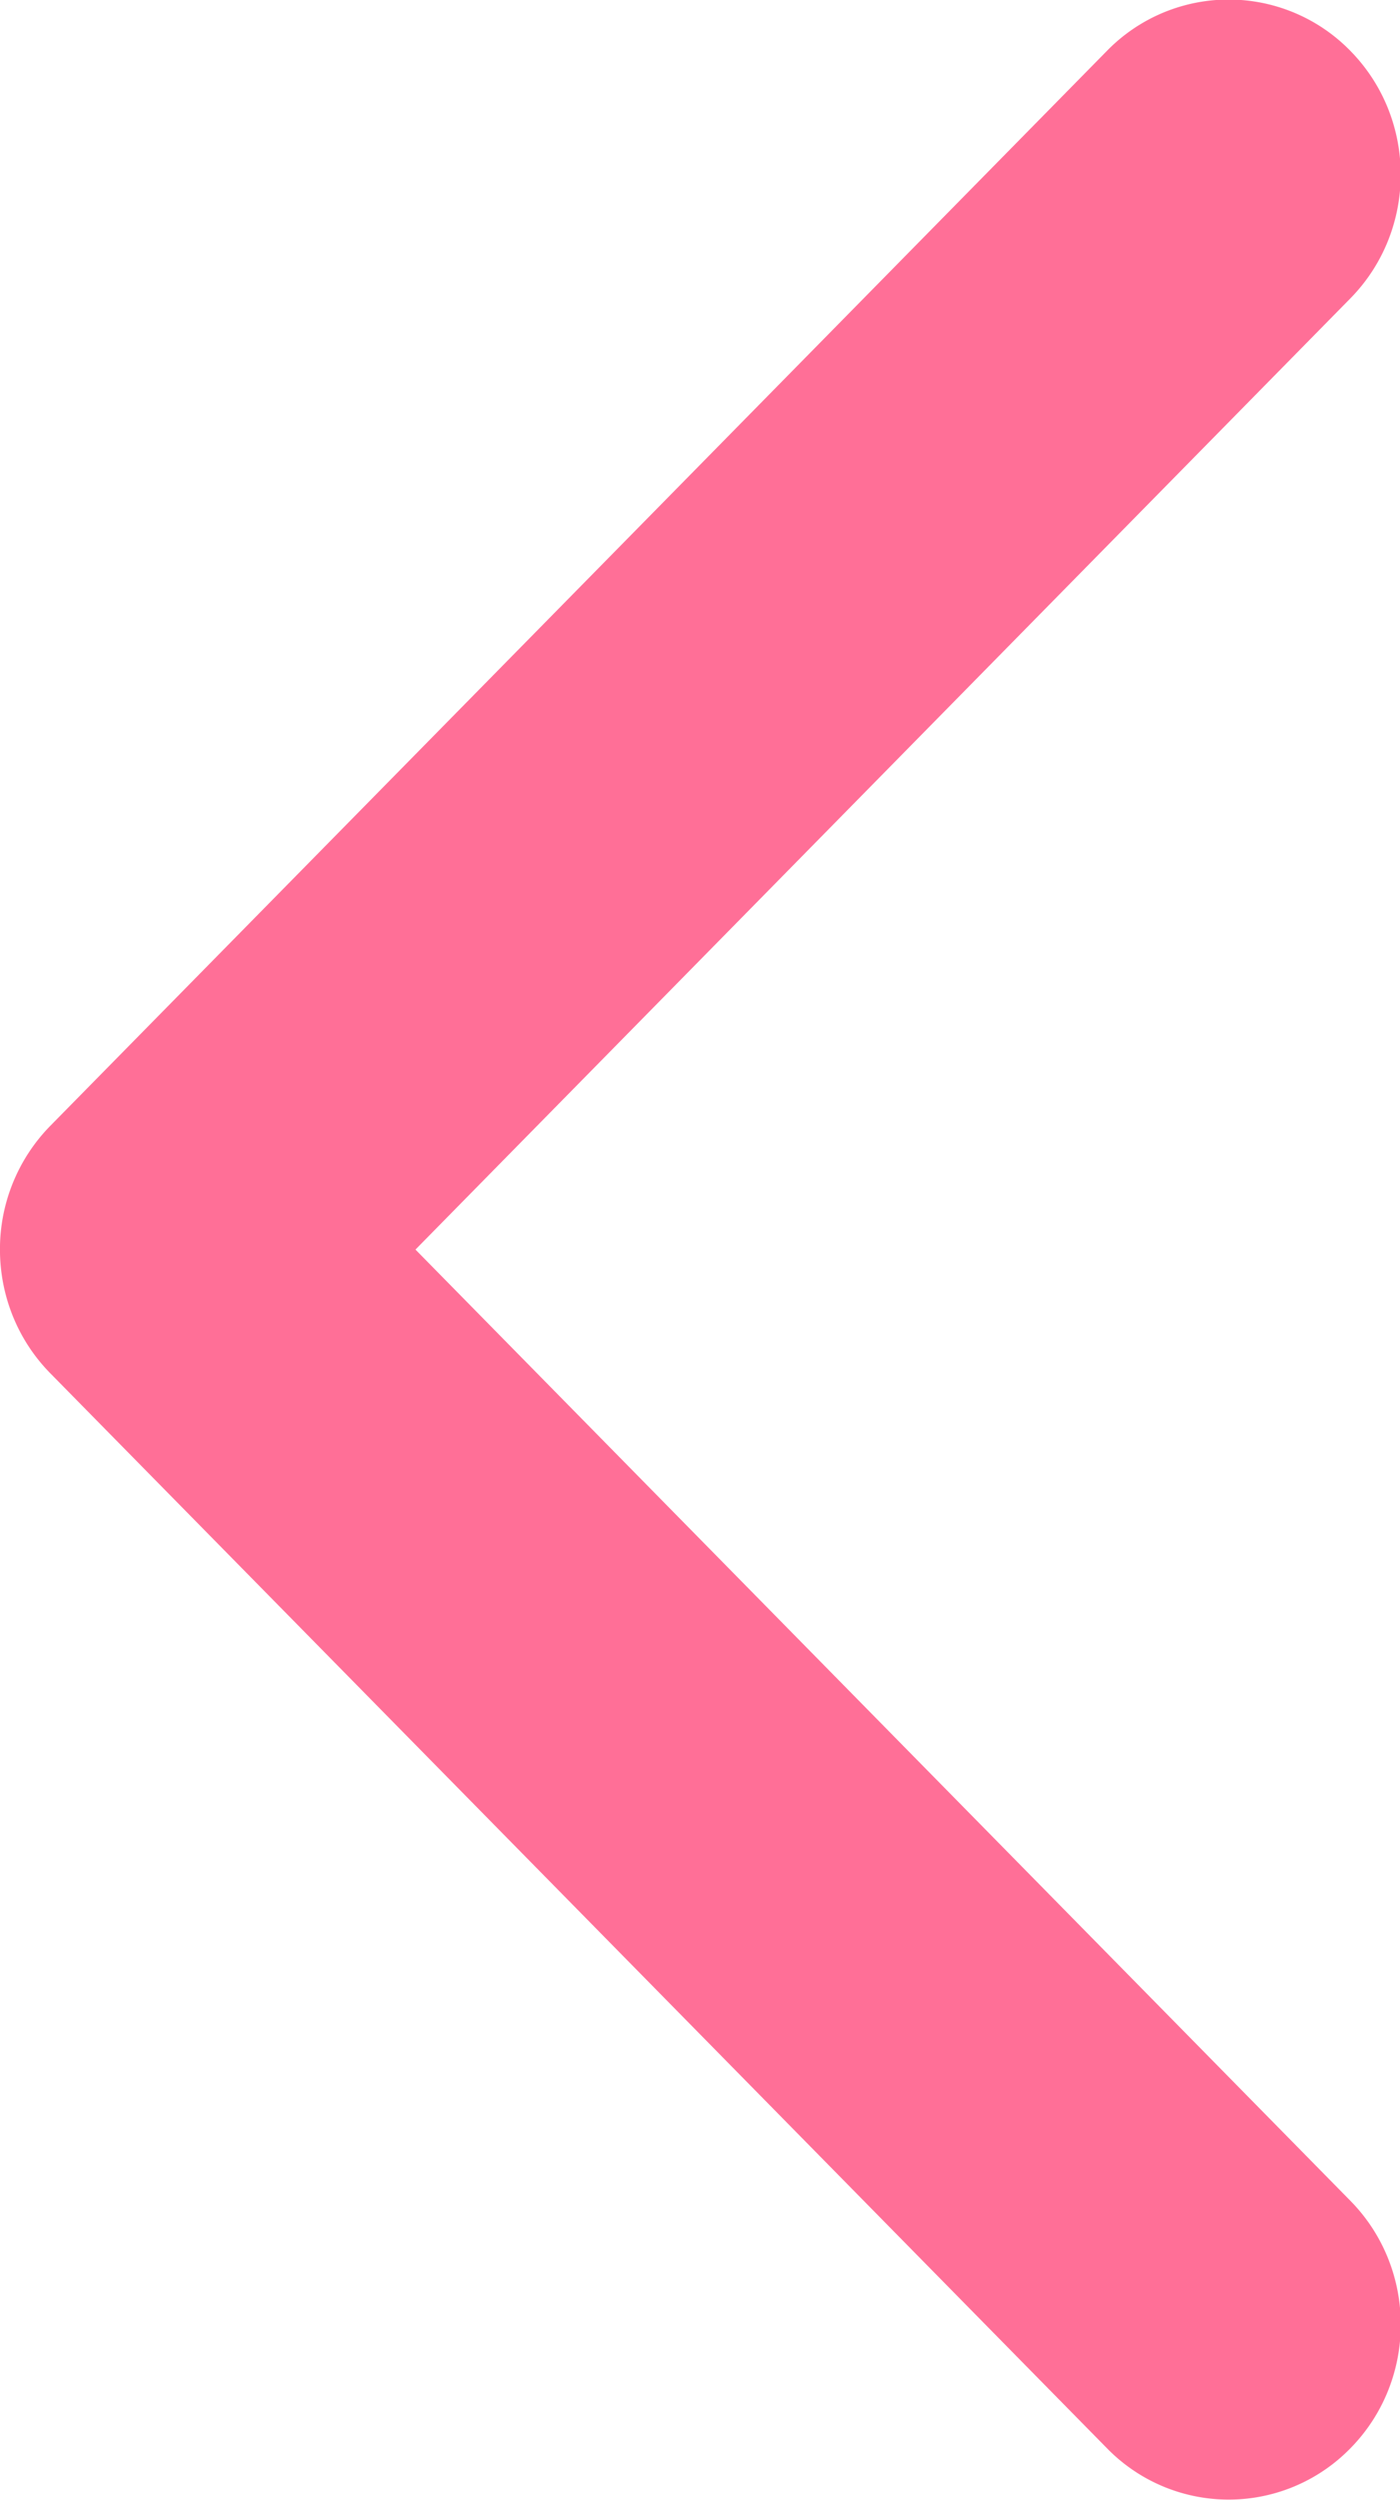 <svg xmlns="http://www.w3.org/2000/svg" width="42" height="75" viewBox="0 0 42 75"><g><g><path fill="#ff6f97" d="M1.511 41.198l31.7 32.247a5.1 5.1 0 0 0 7.3 0c2.016-2.05 2.016-5.376 0-7.426L12.464 37.485 40.51 8.952c2.015-2.051 2.015-5.376 0-7.427a5.1 5.1 0 0 0-7.301 0L1.51 33.772a5.283 5.283 0 0 0-1.511 3.713c0 1.344.505 2.689 1.512 3.713z"/></g></g></svg>